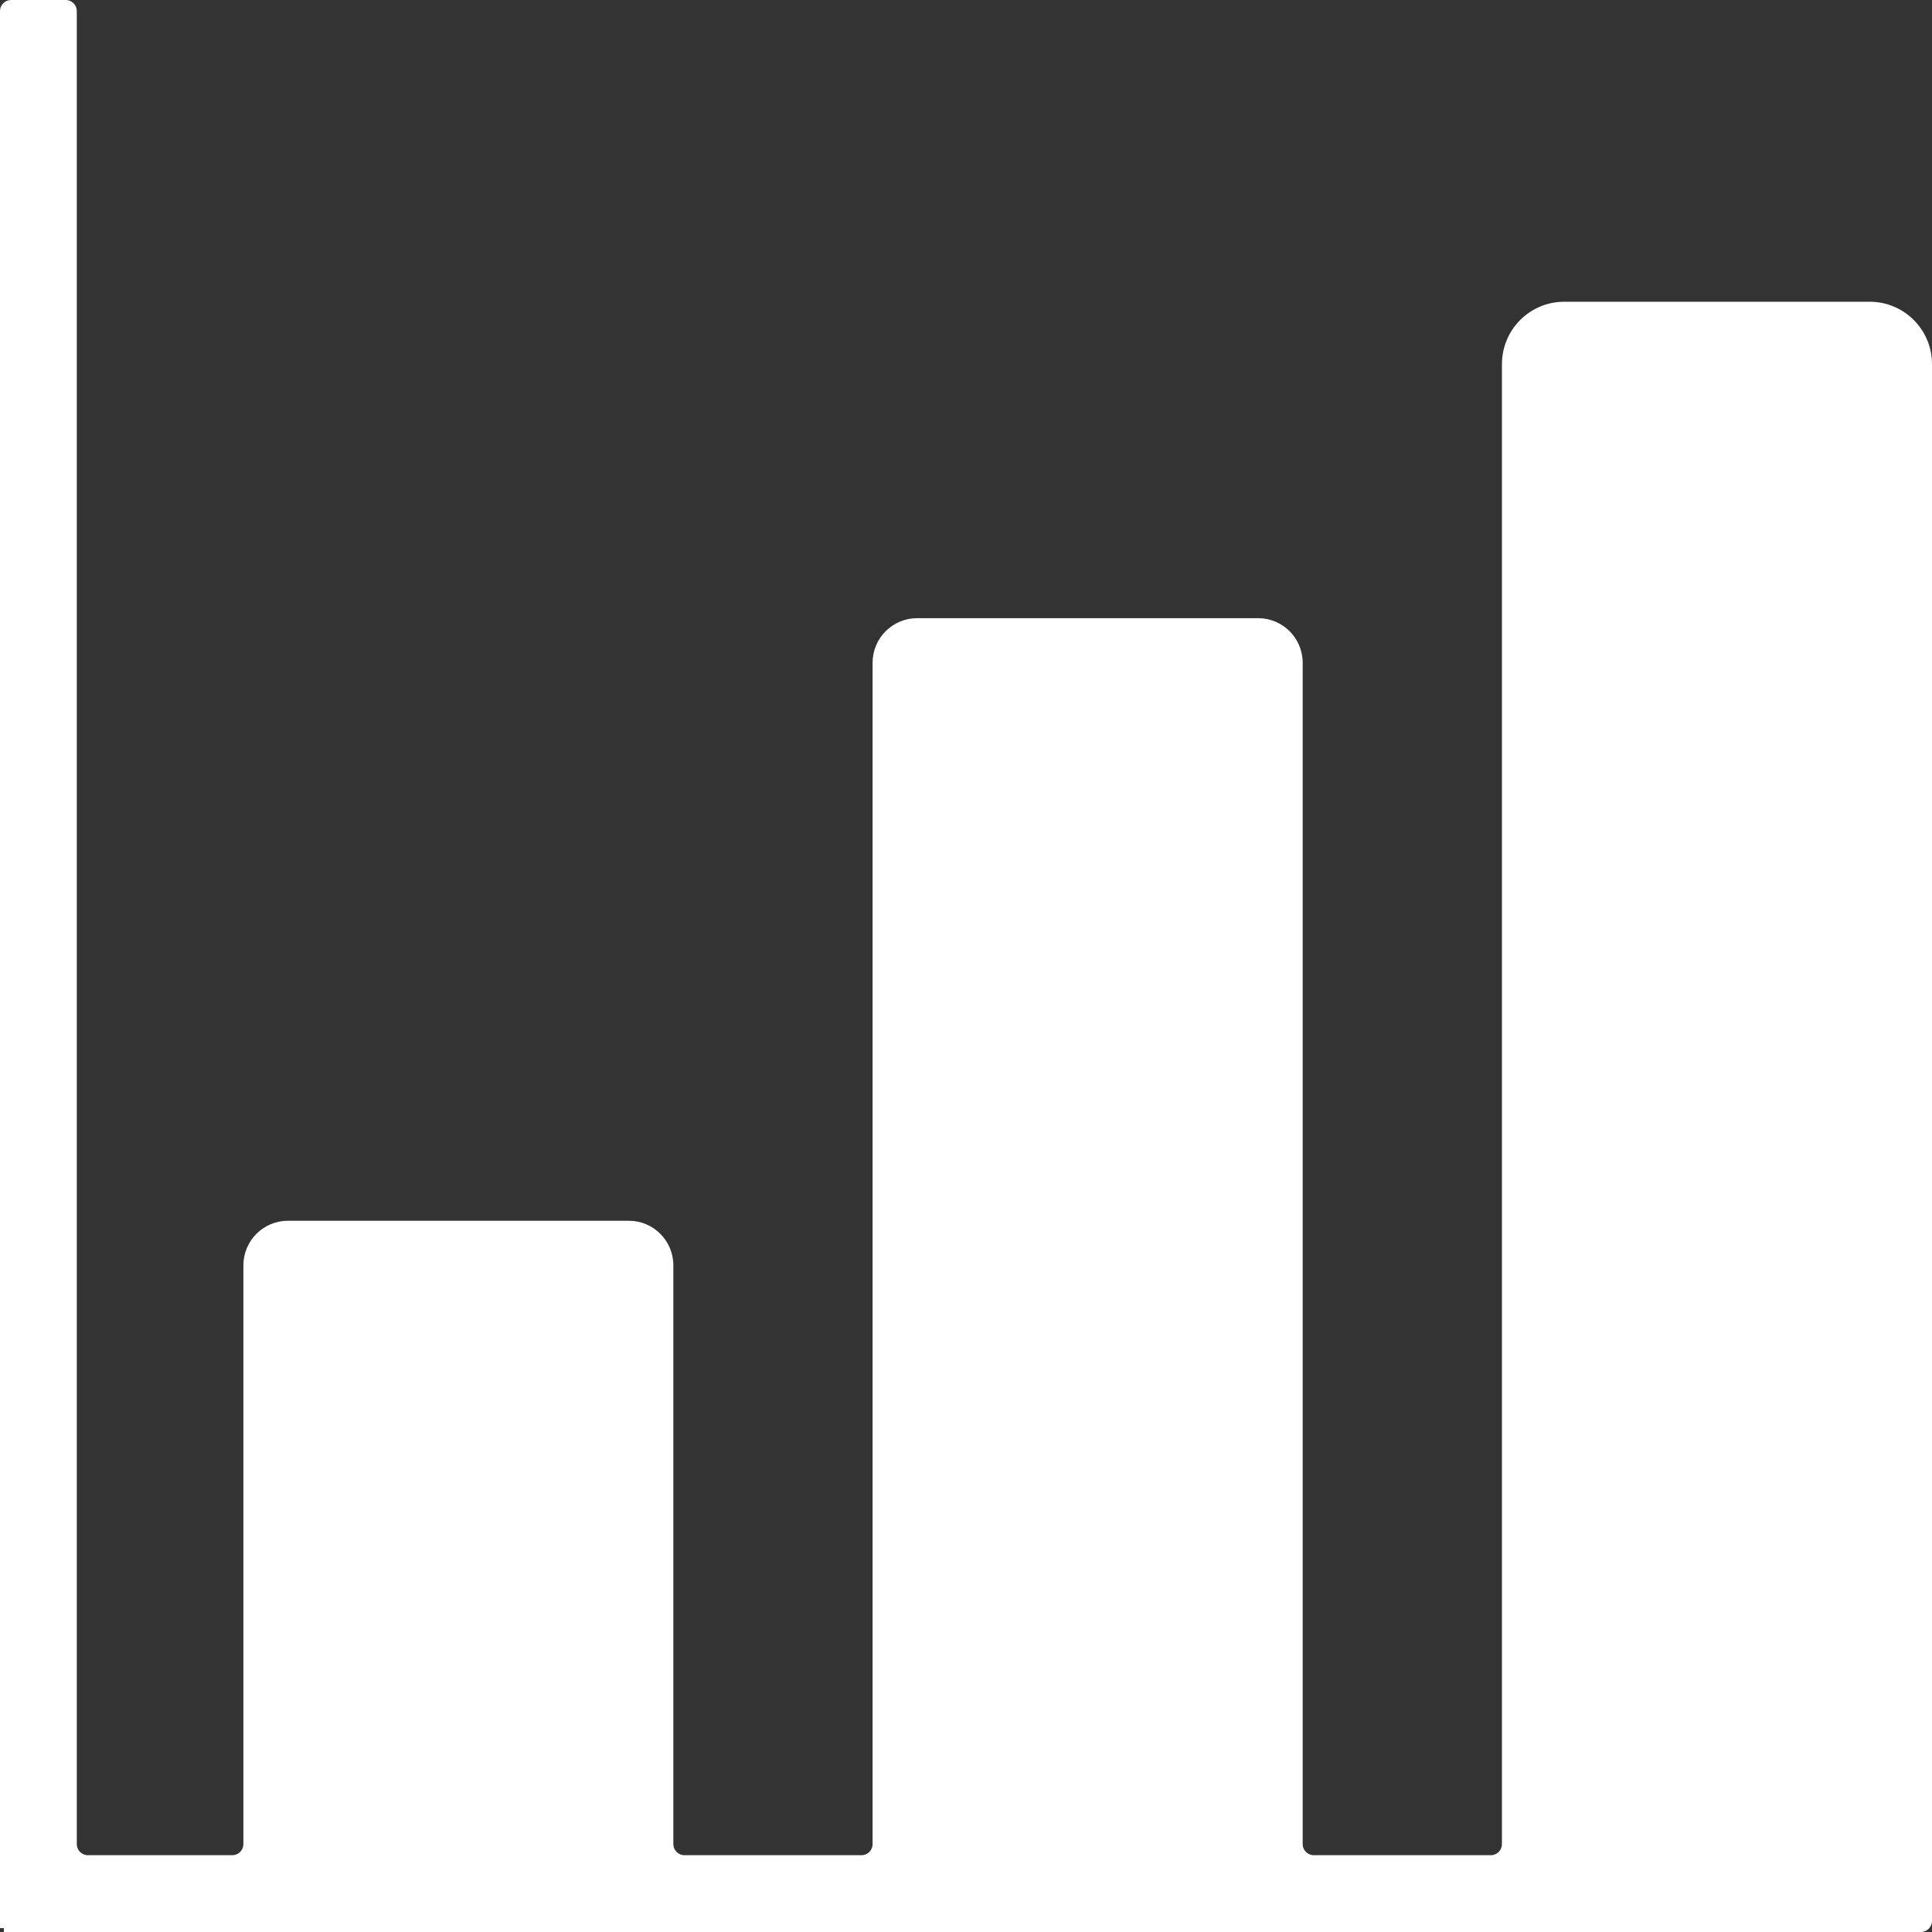<svg width="84" height="84" viewBox="0 0 84 84" fill="none" xmlns="http://www.w3.org/2000/svg">
<rect x="0" y="0" width="84" height="84" fill="#333333" stroke="none"/>
<path d="M65.301 15.828V80.177C65.301 80.445 65.085 80.661 64.818 80.661H57.121C56.854 80.661 56.638 80.445 56.638 80.177V28.815C56.638 27.744 55.771 26.877 54.7 26.877H39.877C38.806 26.877 37.939 27.744 37.939 28.815V80.177C37.939 80.445 37.723 80.661 37.456 80.661H29.76C29.492 80.661 29.276 80.445 29.276 80.177V55.014C29.276 53.944 28.409 53.076 27.339 53.076H12.52C11.45 53.076 10.582 53.944 10.582 55.014V80.177C10.582 80.445 10.366 80.661 10.099 80.661H3.823C3.555 80.661 3.339 80.445 3.339 80.177V0.483C3.339 0.216 3.123 0 2.856 0H0.483C0.216 0 0 0.216 0 0.483V83.833H0.167V84H83.517C83.784 84 84 83.784 84 83.517V15.828C84 14.332 82.786 13.119 81.29 13.119H68.012C66.516 13.119 65.303 14.332 65.303 15.828H65.301Z" fill="white"/>
</svg>
